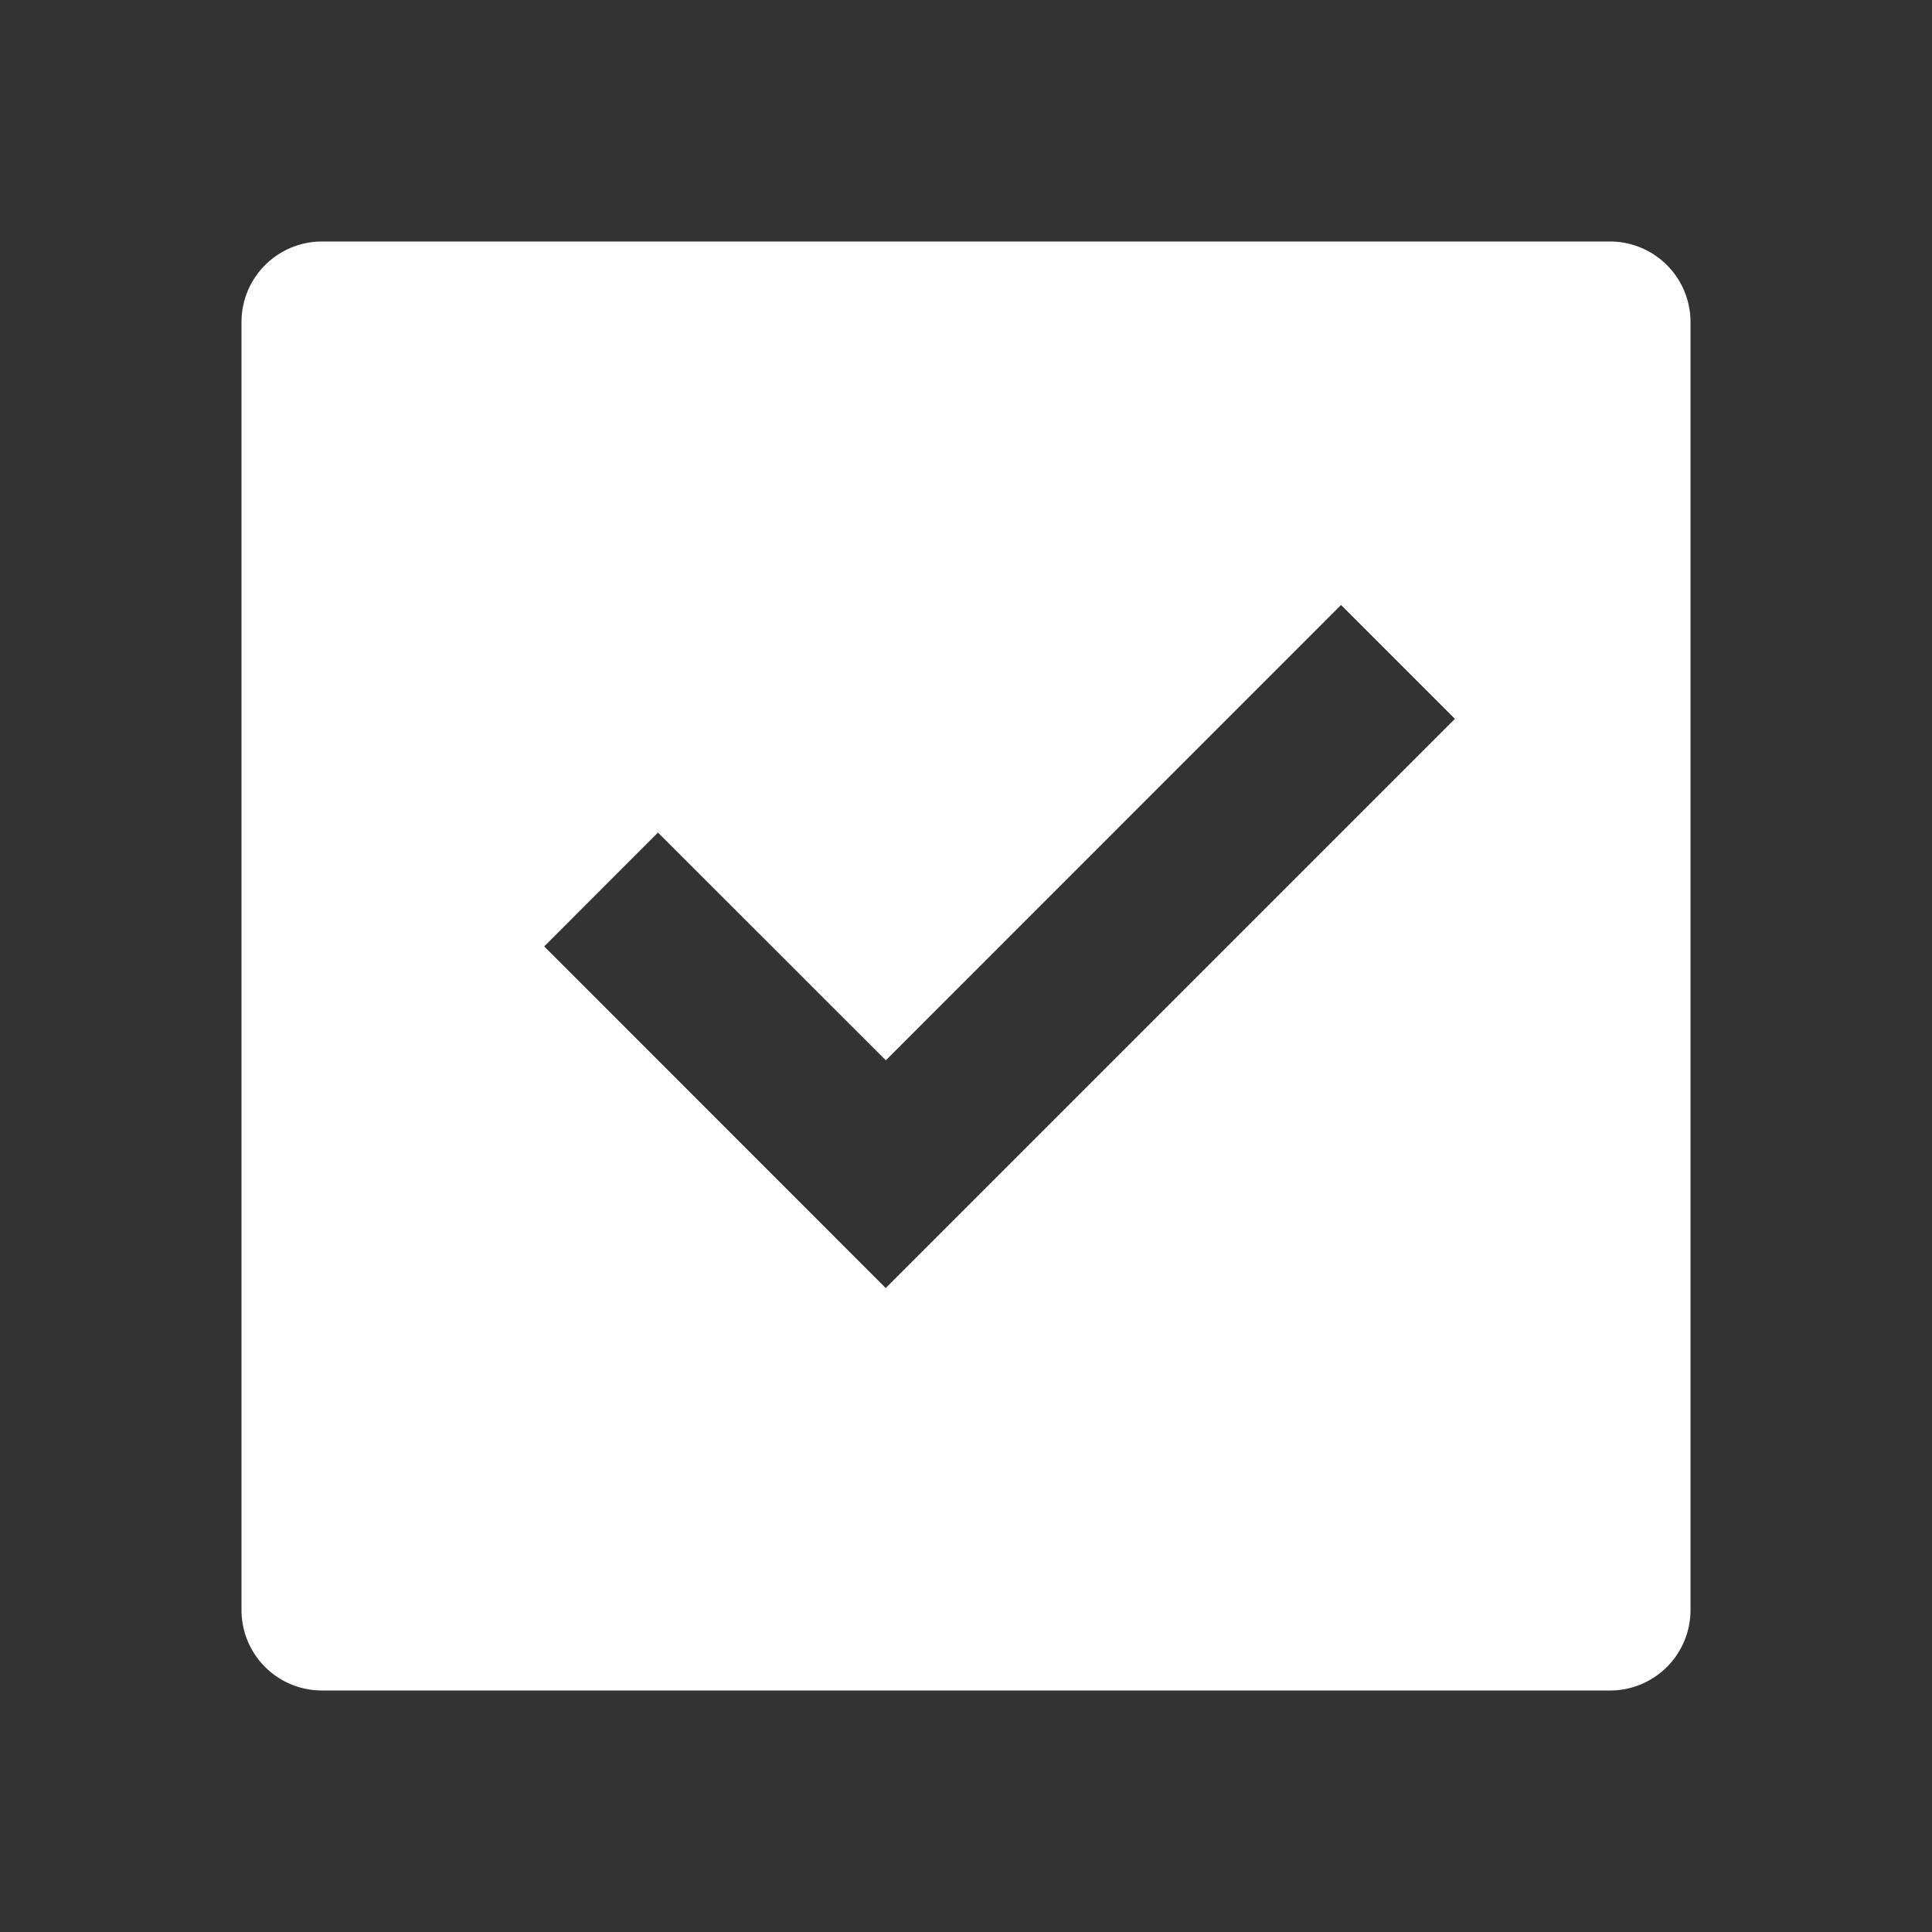 <svg width="16" height="16" fill="none" xmlns="http://www.w3.org/2000/svg"><rect width="100%" height="100%" fill="#333333" stroke="none"/><path d="M2.667 2h10.666a.667.667 0 0 1 .667.667v10.666a.666.666 0 0 1-.667.667H2.667A.666.666 0 0 1 2 13.333V2.667A.667.667 0 0 1 2.667 2Zm4.668 8.667 4.714-4.714-.943-.943-3.77 3.771-1.887-1.886-.942.943 2.828 2.829Z" fill="#fff"/></svg>
